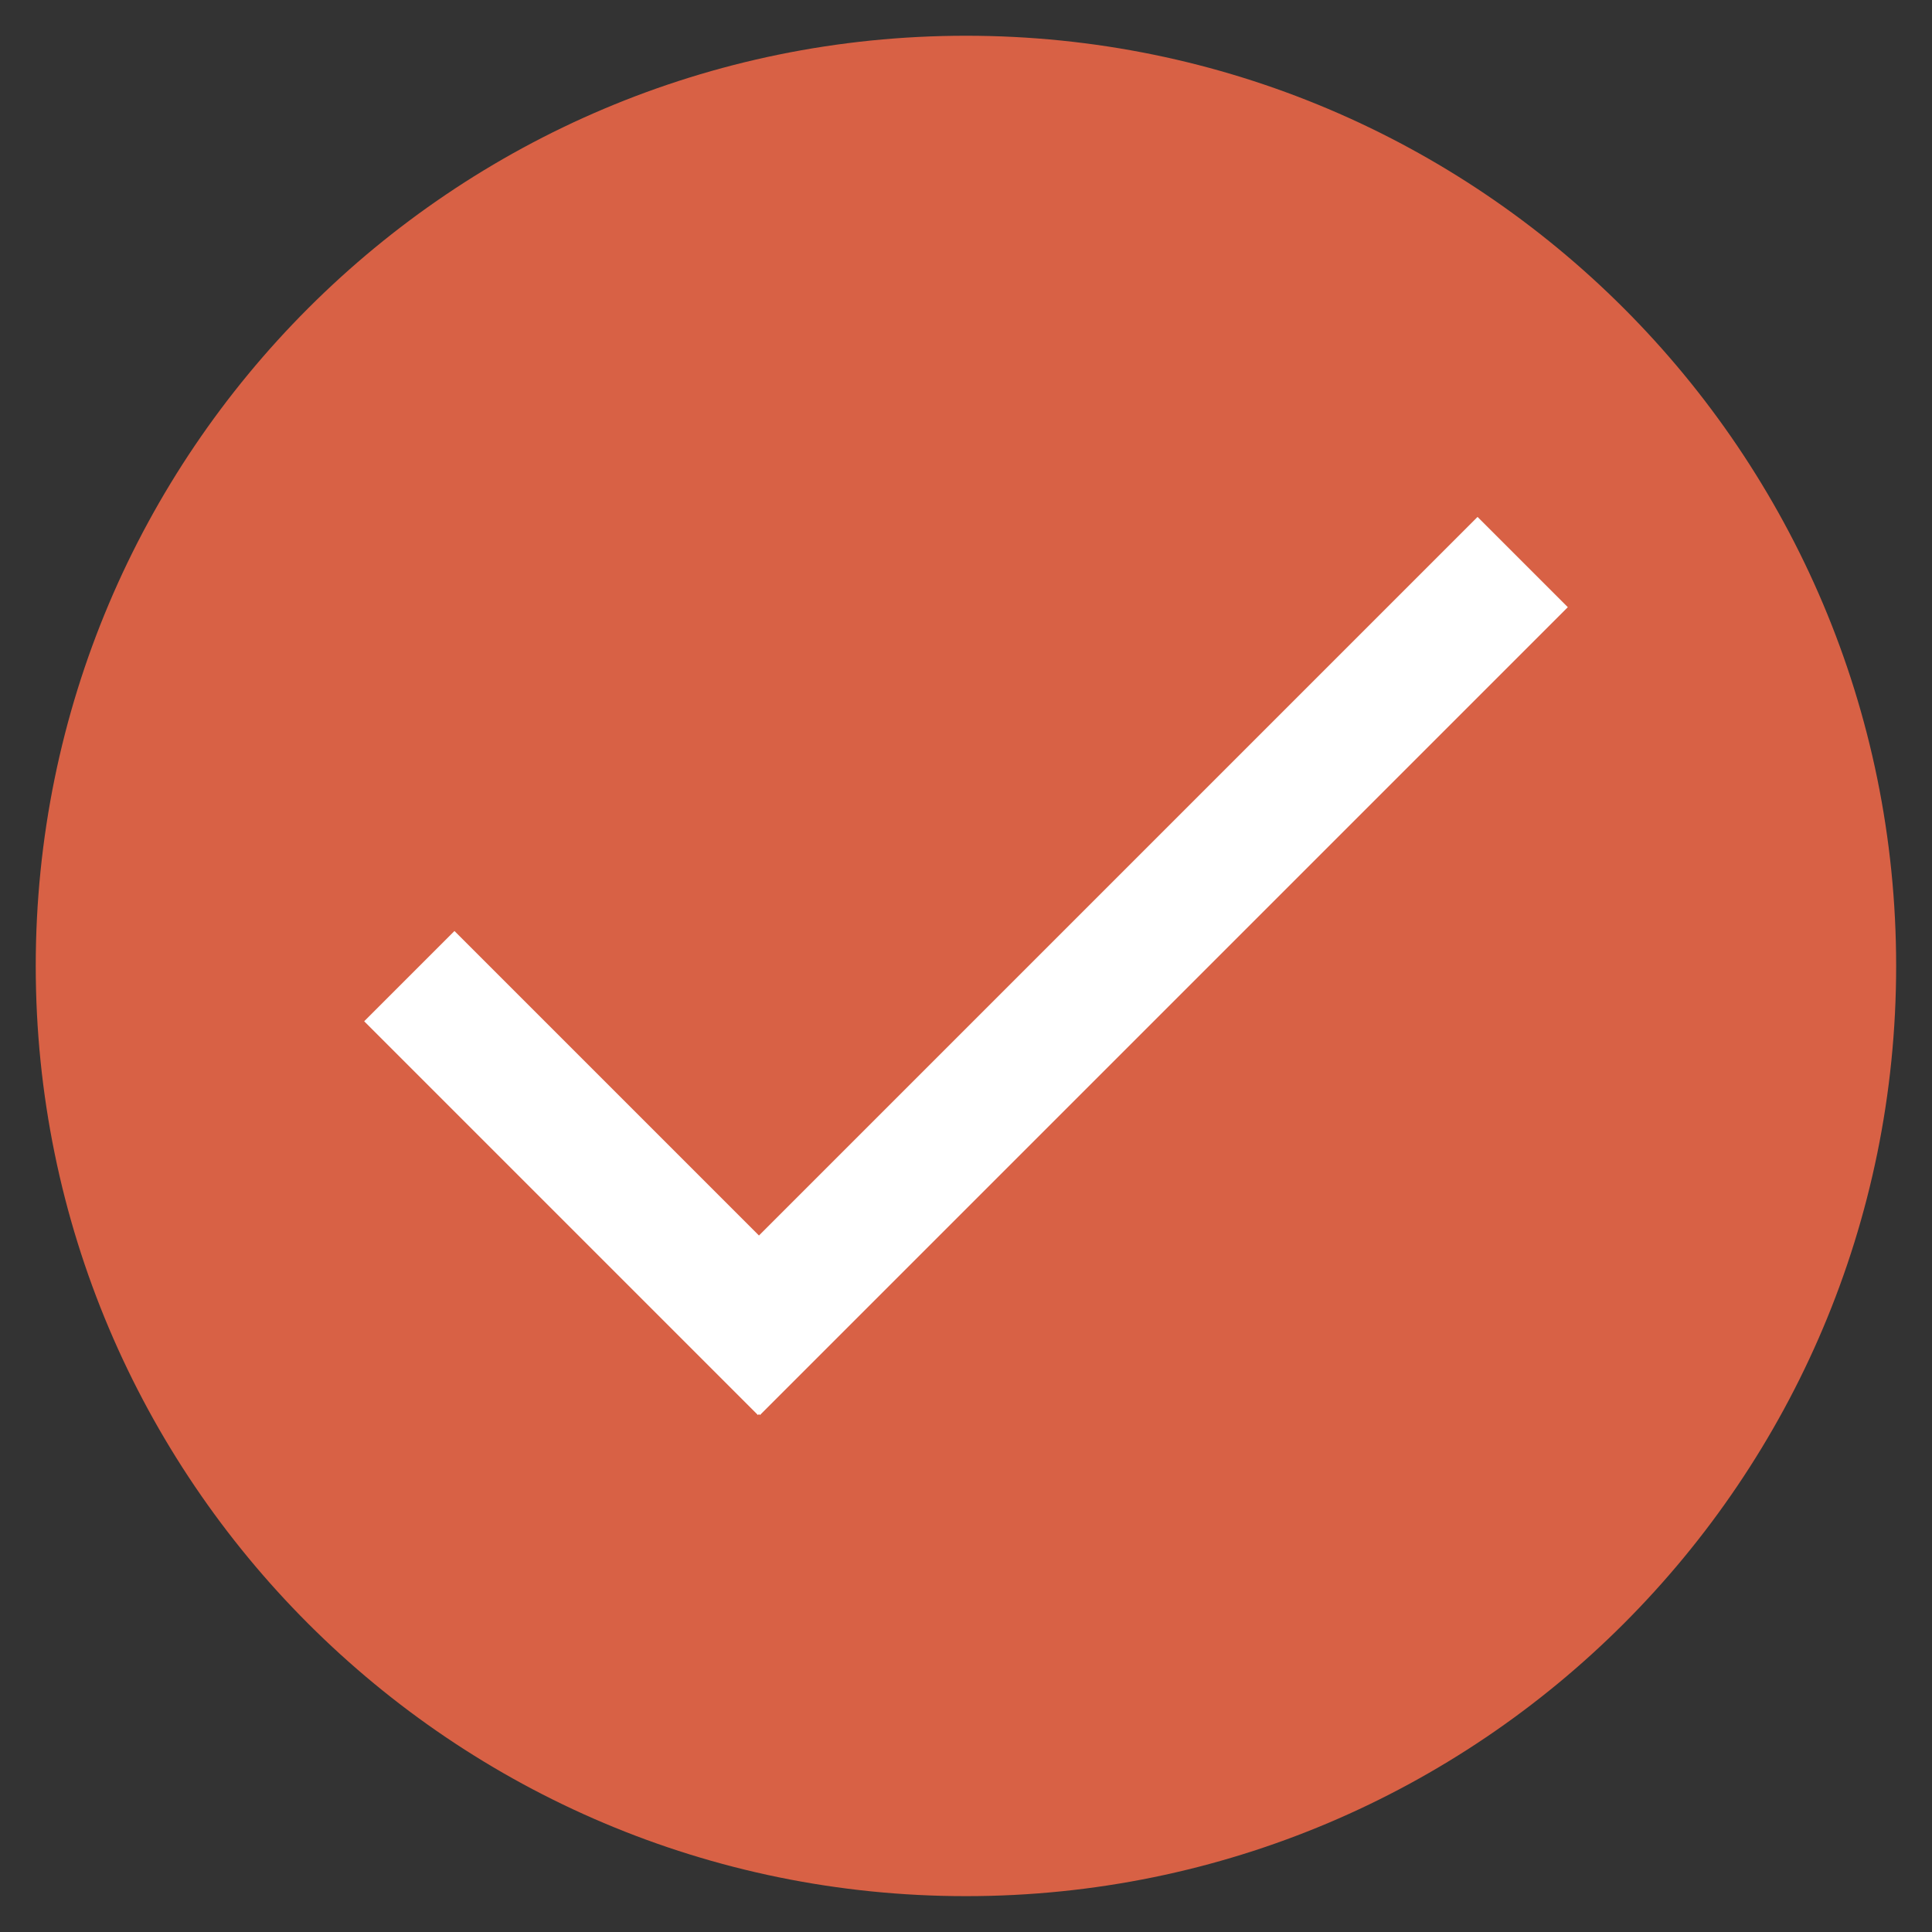 <svg width="18" height="18" viewBox="0 0 18 18" fill="none" xmlns="http://www.w3.org/2000/svg">
<rect x="0" y="0" width="18" height="18" fill="#333333" stroke="none"/>
<g clip-path="url(#clip0_469_377)">
<path d="M9 17.666C13.786 17.666 17.666 13.786 17.666 9C17.666 4.213 13.786 0.333 9 0.333C4.214 0.333 0.333 4.213 0.333 9C0.333 13.786 4.214 17.666 9 17.666Z" fill="#D86145"/>
<path d="M14.607 5.657L13.766 4.816L7.071 11.511L4.234 8.674L3.393 9.515L7.062 13.184L7.071 13.175L7.08 13.184L14.607 5.657Z" fill="white"/>
</g>
<defs>
<clipPath id="clip0_469_377">
<rect width="17.333" height="17.333" fill="white" transform="translate(0.333 0.333)"/>
</clipPath>
</defs>
</svg>
